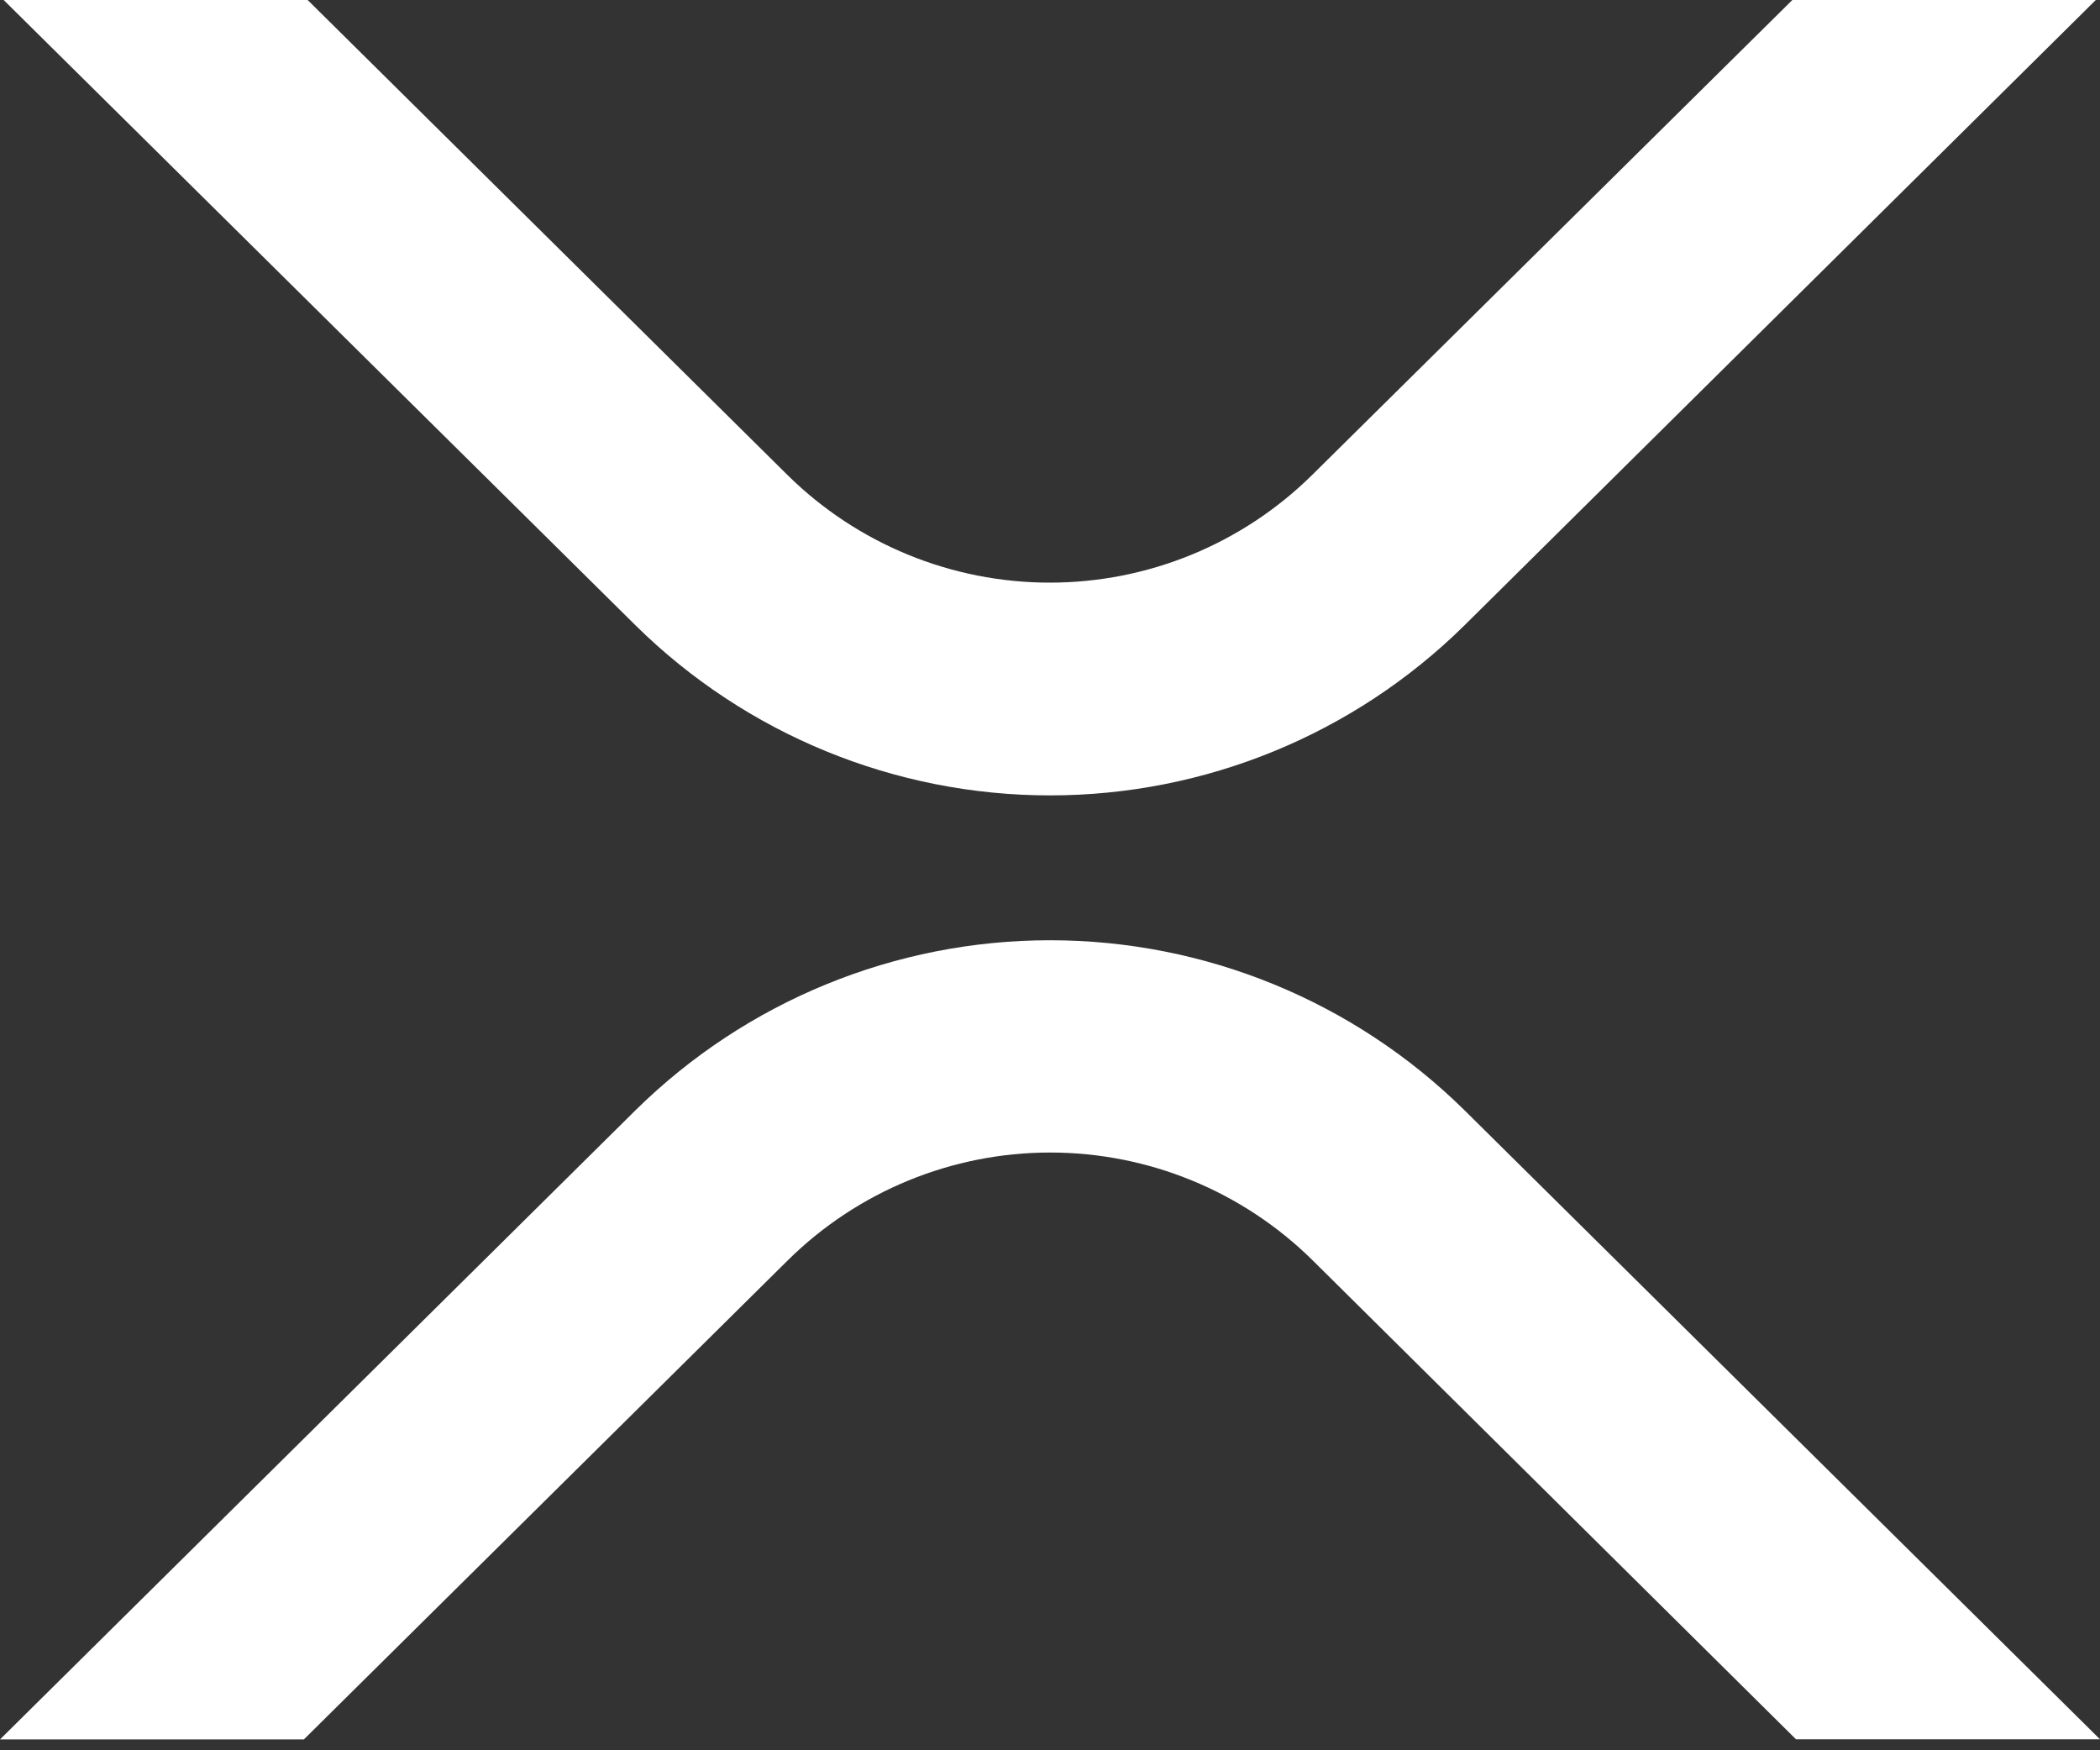 <svg width="30" height="25" viewBox="0 0 30 25" fill="none" xmlns="http://www.w3.org/2000/svg">
<rect x="0" y="0" width="30" height="25" fill="#333333" stroke="none"/>
<path d="M25.605 0H29.94L20.918 8.935C19.34 10.49 17.215 11.361 15 11.361C12.786 11.361 10.66 10.49 9.082 8.935L0.052 0H4.395L11.25 6.785C12.248 7.77 13.594 8.322 14.997 8.322C16.4 8.322 17.746 7.77 18.744 6.785L25.605 0ZM4.343 24.845H0L9.082 15.855C10.66 14.301 12.786 13.43 15 13.43C17.215 13.43 19.34 14.301 20.918 15.855L30 24.843H25.657L18.75 18C17.752 17.015 16.406 16.462 15.003 16.462C13.6 16.462 12.254 17.015 11.256 18L4.341 24.845H4.343Z" fill="white"/>
</svg>
